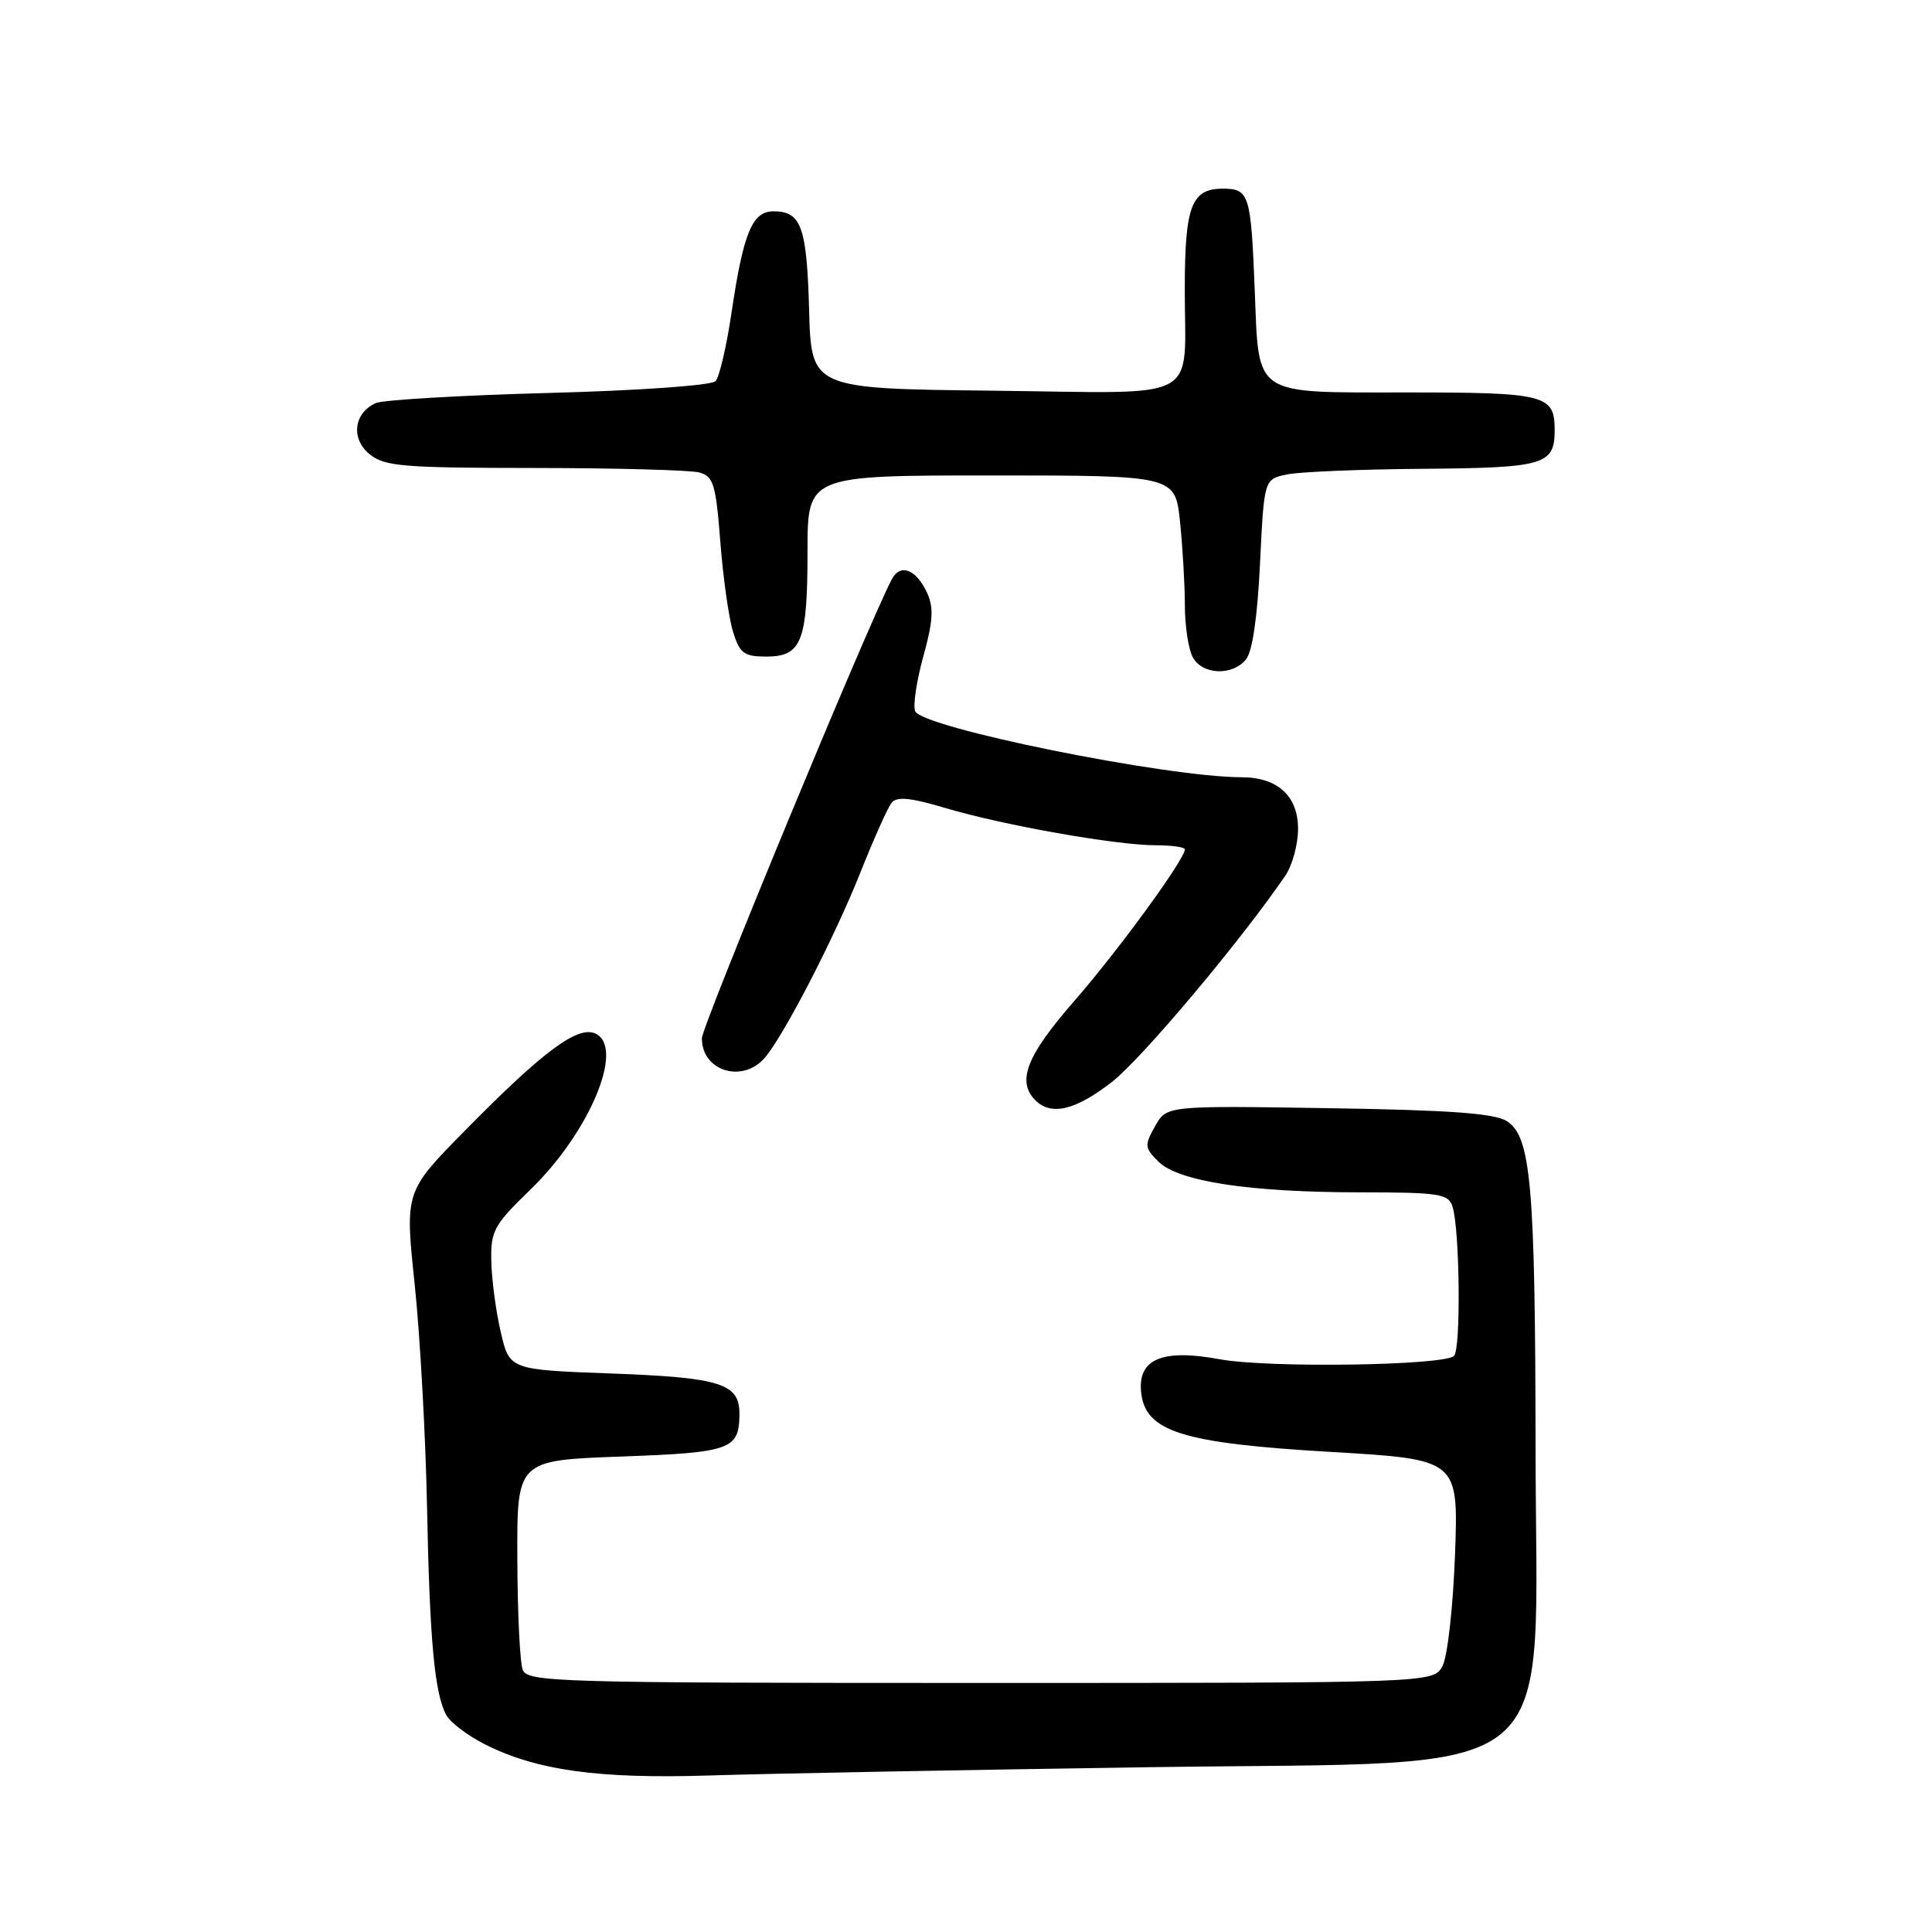<?xml version="1.0" encoding="UTF-8" standalone="no"?>
<!DOCTYPE svg PUBLIC "-//W3C//DTD SVG 1.1//EN" "http://www.w3.org/Graphics/SVG/1.1/DTD/svg11.dtd" >
<svg xmlns="http://www.w3.org/2000/svg" xmlns:xlink="http://www.w3.org/1999/xlink" version="1.1" viewBox="0 0 256 256">
 <g >
 <path fill="currentColor"
d=" M 152.50 234.16 C 208.24 233.34 203.52 237.25 203.47 192.00 C 203.43 157.02 202.87 150.60 199.67 148.56 C 198.04 147.52 192.13 147.09 176.04 146.84 C 154.58 146.50 154.58 146.50 153.05 149.23 C 151.63 151.76 151.66 152.10 153.51 153.93 C 156.16 156.55 165.56 157.98 180.18 157.99 C 190.79 158.00 191.92 158.18 192.47 159.90 C 193.43 162.92 193.59 178.74 192.67 179.66 C 191.39 180.95 168.01 181.29 161.63 180.11 C 154.04 178.70 150.77 180.06 151.20 184.43 C 151.72 189.70 156.56 191.23 176.38 192.39 C 193.25 193.38 193.25 193.38 192.80 205.94 C 192.54 212.92 191.81 219.50 191.14 220.75 C 189.93 223.00 189.93 223.00 129.93 223.00 C 73.72 223.00 69.89 222.89 69.26 221.25 C 68.89 220.29 68.57 213.65 68.55 206.50 C 68.50 193.50 68.50 193.50 82.29 193.00 C 96.87 192.47 97.95 192.08 97.98 187.37 C 98.01 183.33 95.49 182.53 81.11 182.00 C 67.51 181.50 67.51 181.50 66.35 176.50 C 65.71 173.75 65.15 169.53 65.10 167.12 C 65.01 163.10 65.43 162.33 70.29 157.62 C 78.04 150.12 82.75 139.00 79.01 137.01 C 76.69 135.76 72.11 139.13 61.58 149.84 C 53.65 157.89 53.65 157.89 54.95 170.20 C 55.66 176.96 56.39 190.15 56.58 199.50 C 56.93 217.32 57.57 224.34 59.13 227.25 C 59.65 228.21 61.91 229.94 64.17 231.09 C 71.01 234.58 79.27 235.73 94.00 235.26 C 101.42 235.02 127.75 234.52 152.50 234.16 Z  M 147.34 143.36 C 151.29 140.29 164.42 124.66 170.31 116.03 C 171.24 114.67 172.00 111.88 172.00 109.83 C 172.00 105.48 169.30 103.00 164.53 102.99 C 154.49 102.97 122.10 96.41 121.26 94.23 C 120.96 93.46 121.46 90.18 122.35 86.95 C 123.63 82.36 123.74 80.53 122.86 78.59 C 121.41 75.41 119.28 74.60 118.15 76.79 C 114.78 83.31 93.00 135.97 93.00 137.59 C 93.00 141.87 98.28 143.57 101.26 140.25 C 103.74 137.48 110.58 124.25 114.05 115.50 C 115.80 111.10 117.64 106.99 118.15 106.36 C 118.83 105.51 120.69 105.70 125.28 107.07 C 132.92 109.35 147.91 112.00 153.13 112.00 C 155.26 112.00 157.00 112.25 157.00 112.55 C 157.00 113.86 148.14 126.00 142.32 132.67 C 136.01 139.90 134.69 143.29 137.20 145.80 C 139.29 147.89 142.53 147.11 147.34 143.36 Z  M 165.09 87.39 C 165.95 86.36 166.62 81.75 166.96 74.65 C 167.50 63.51 167.50 63.51 170.50 62.87 C 172.15 62.52 180.27 62.18 188.55 62.12 C 204.66 61.99 206.00 61.60 206.00 57.00 C 206.00 52.30 204.83 52.00 186.34 52.00 C 165.87 52.00 166.83 52.64 166.26 38.50 C 165.76 25.71 165.53 25.00 162.02 25.00 C 157.88 25.00 157.00 27.31 156.99 38.18 C 156.96 53.56 159.73 52.08 131.63 51.77 C 107.50 51.50 107.50 51.50 107.21 41.06 C 106.91 30.06 106.17 28.00 102.50 28.00 C 99.67 28.00 98.50 30.83 96.92 41.50 C 96.27 45.90 95.32 49.95 94.82 50.50 C 94.30 51.07 84.79 51.75 72.70 52.07 C 61.04 52.38 50.73 52.99 49.79 53.41 C 46.87 54.73 46.46 58.15 48.98 60.19 C 50.97 61.80 53.40 62.00 70.86 62.01 C 81.66 62.02 91.46 62.29 92.64 62.60 C 94.54 63.11 94.85 64.12 95.45 71.84 C 95.82 76.60 96.58 81.96 97.14 83.75 C 98.02 86.58 98.60 87.00 101.54 87.00 C 106.22 87.00 107.00 85.01 107.00 73.07 C 107.00 63.00 107.00 63.00 131.36 63.00 C 155.72 63.00 155.72 63.00 156.36 69.15 C 156.71 72.53 157.00 77.51 157.00 80.21 C 157.00 82.92 157.47 86.00 158.04 87.07 C 159.29 89.42 163.26 89.60 165.09 87.39 Z "/>
</g>
</svg>